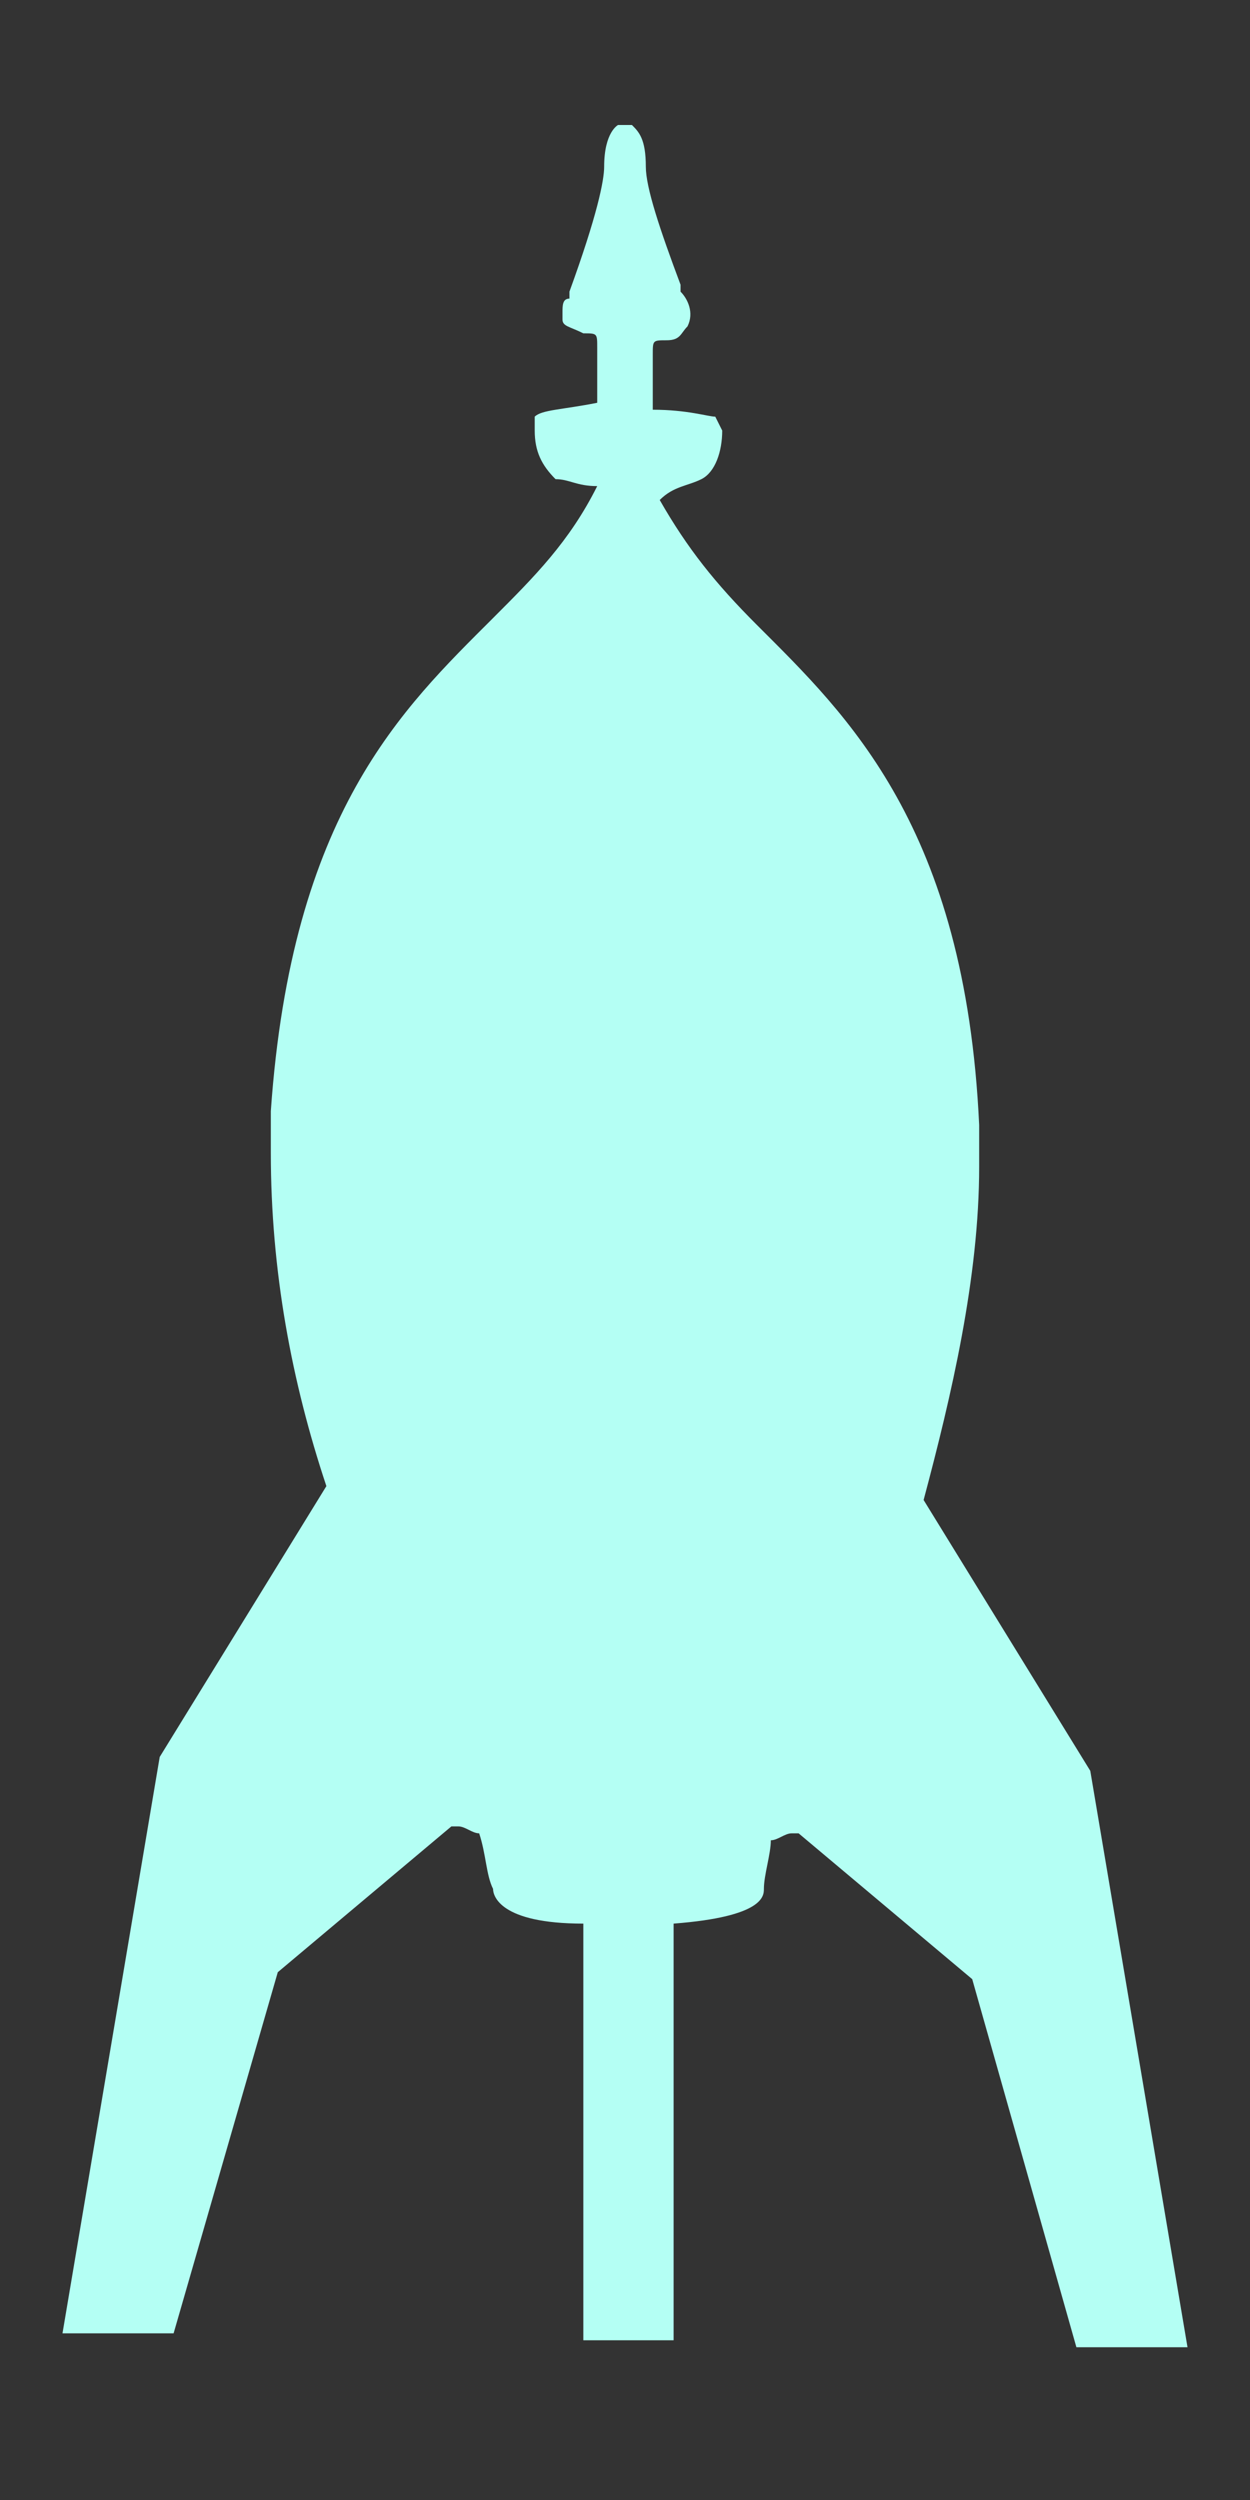 <svg xmlns="http://www.w3.org/2000/svg" id="Layer_1" viewBox="0 0 18 36" width="18" height="36"><rect x="0" y="0" width="18" height="36" fill="#333333" stroke="none"/><style>.st0{fill:#b4fff4}</style><path d="M15.7 25.5l-2.4-3.9c.4-1.5.8-3.2.8-4.8v-.6c-.2-4.3-1.9-5.9-3.2-7.2-.6-.6-1-1.1-1.4-1.8.2-.2.4-.2.6-.3.2-.1.3-.4.3-.7l-.1-.2c-.1 0-.4-.1-.9-.1v-.8c0-.2 0-.2.2-.2s.2-.1.3-.2c.1-.2 0-.4-.1-.5v-.1c-.3-.8-.5-1.4-.5-1.7 0-.4-.1-.5-.2-.6h-.2s-.2.1-.2.6c0 .2-.1.7-.5 1.8v.1c-.1 0-.1.1-.1.2v.1c0 .1.1.1.3.2.2 0 .2 0 .2.2v.8c-.5.1-.8.1-.9.2v.2c0 .3.1.5.3.7.2 0 .3.1.6.1-.4.8-.9 1.3-1.5 1.9-1.3 1.3-2.9 2.8-3.2 7.1v.6c0 1.7.3 3.3.8 4.8l-2.4 3.9-1.4 8.3h1.6L4 28.4l2.5-2.1h.1c.1 0 .2.1.3.1.1.3.1.6.2.8 0 .1.1.5 1.3.5v6h1.3v-6c1.3-.1 1.3-.4 1.3-.5 0-.2.1-.5.1-.7.1 0 .2-.1.3-.1h.1l2.5 2.1 1.5 5.3h1.6l-1.4-8.3z" class="st0"/></svg>